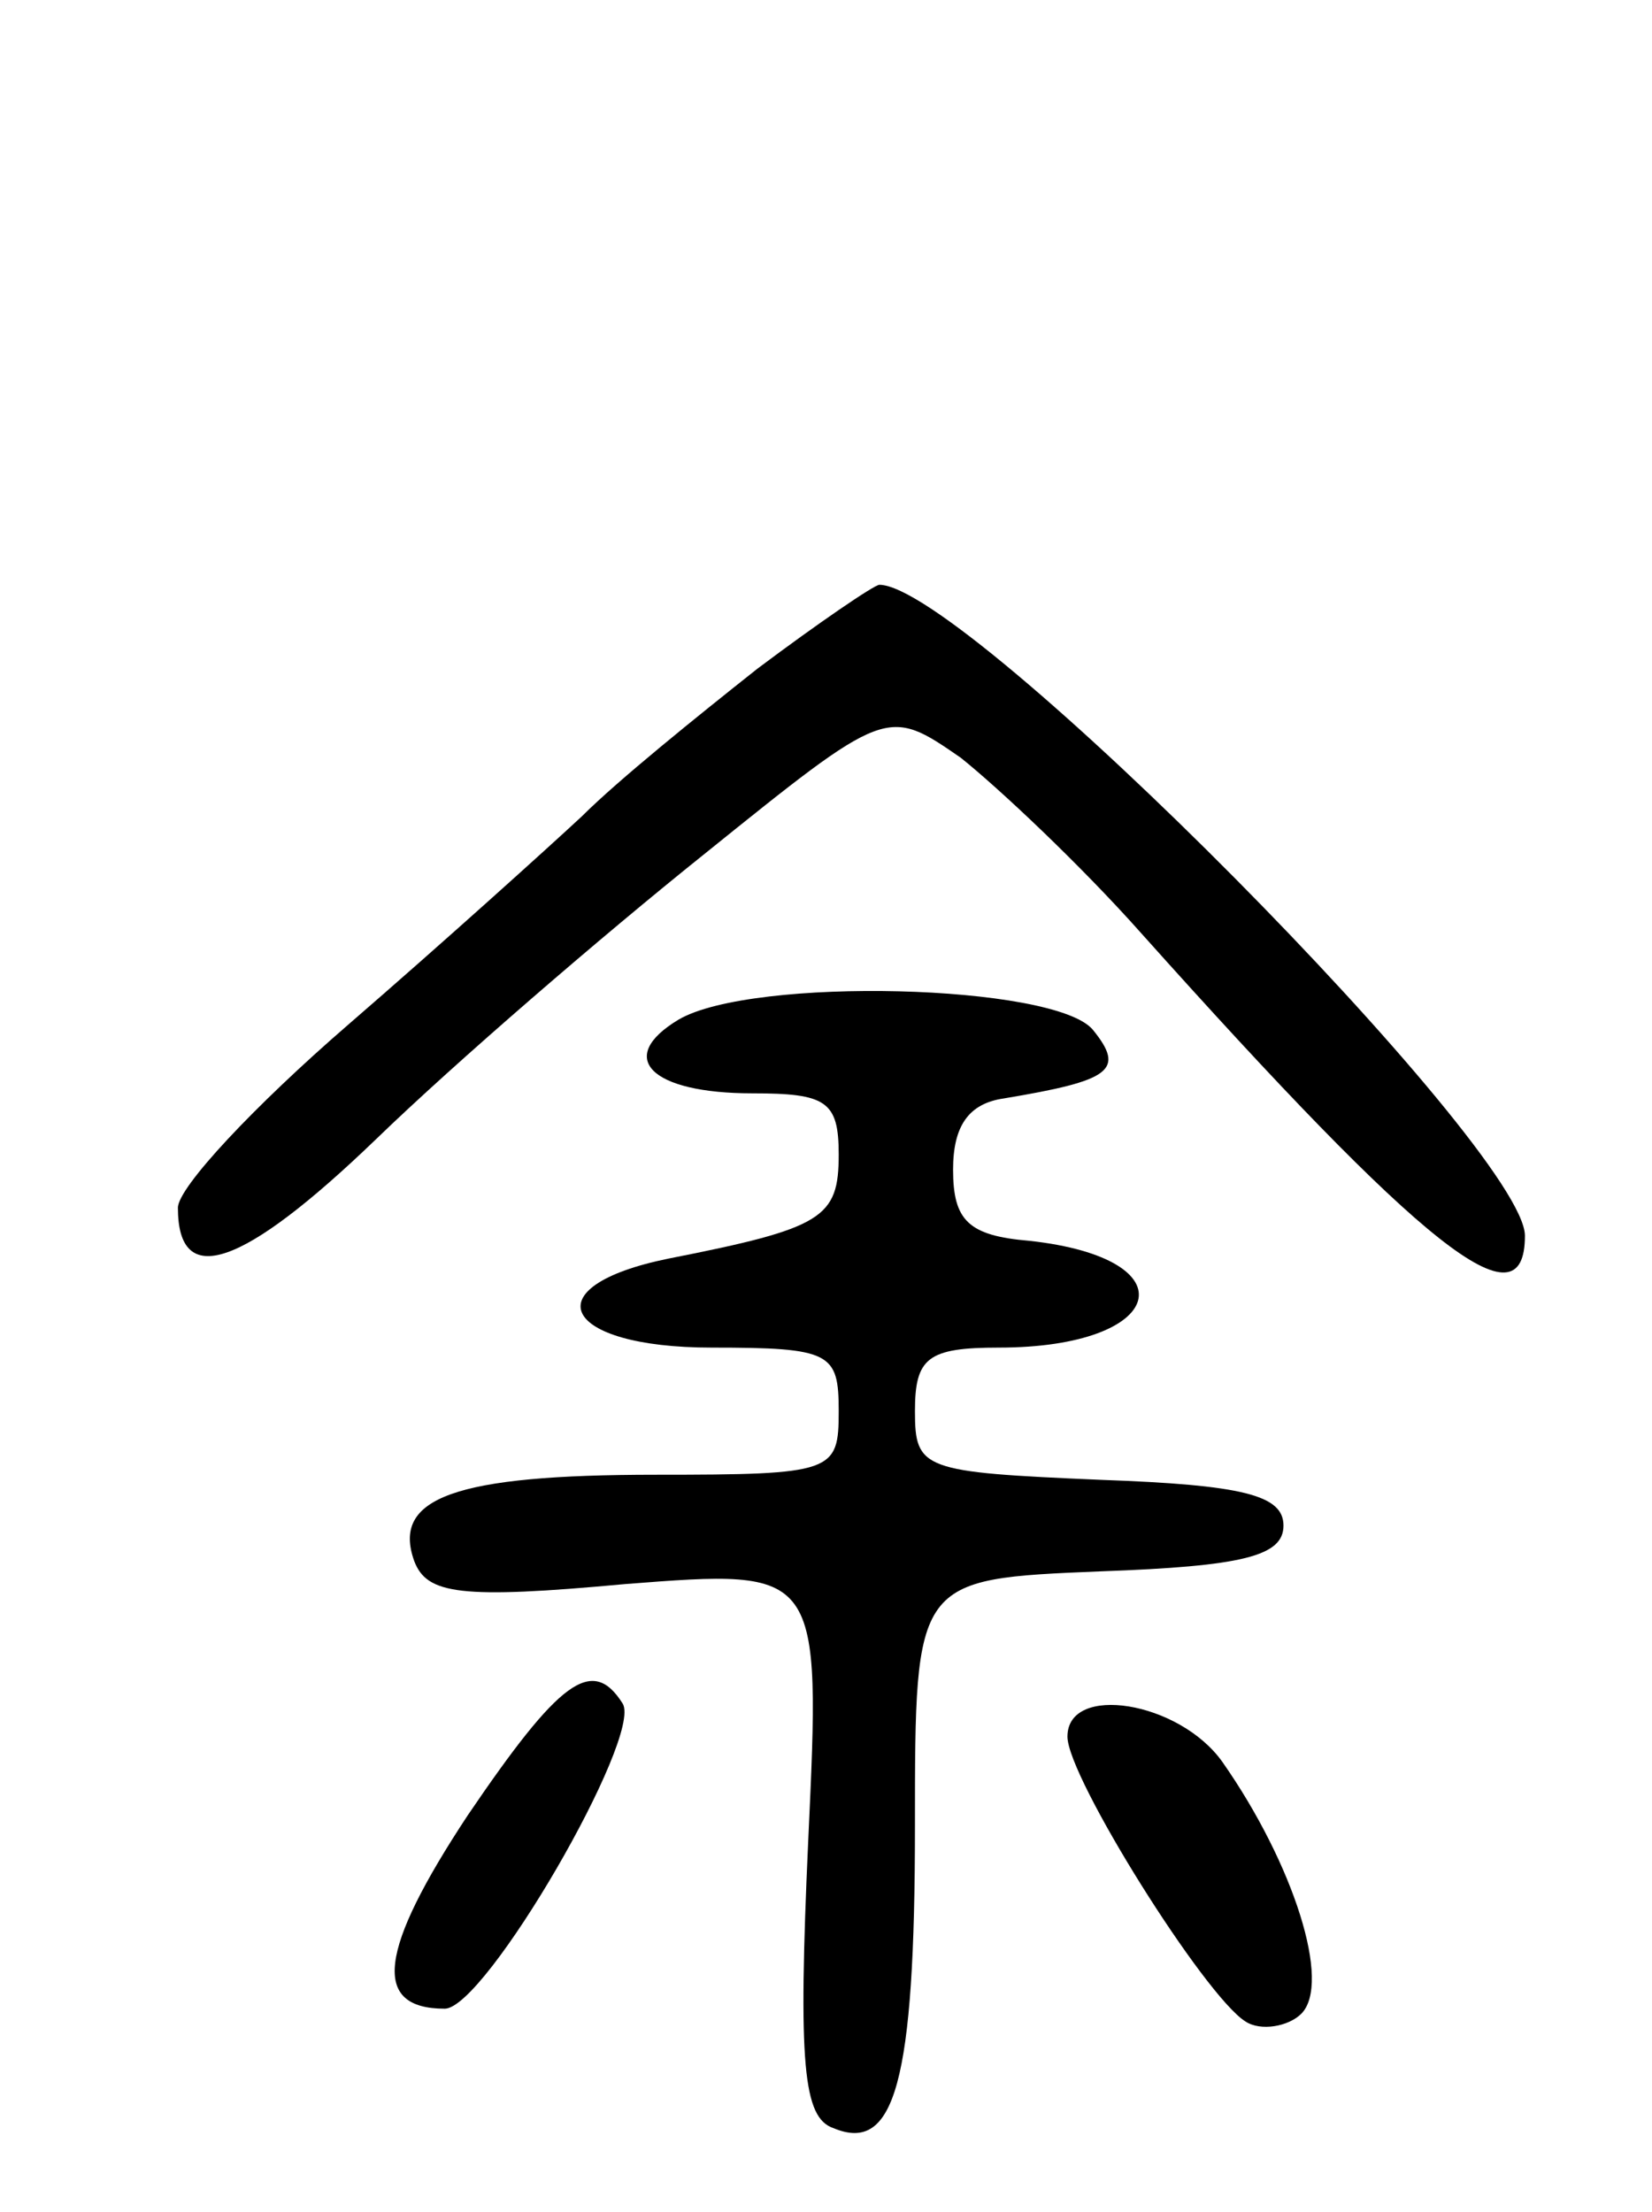 <svg version="1.0" xmlns="http://www.w3.org/2000/svg"
 width="65pt" height="87pt" viewBox="0 0 65 87"
 preserveAspectRatio="xMidYMid meet">
<g transform="translate(0,87) scale(0.1,-0.1)"
fill="#000000" stroke="none">
<path d="M298 607 c-24 -19 -55 -44 -69 -58 -14 -13 -55 -50 -92 -82 -37 -32
-67 -64 -67 -72 0 -32 25 -24 78 27 31 30 89 80 129 112 72 58 72 58 101 38
15 -12 47 -42 71 -69 111 -124 151 -156 151 -119 0 34 -220 256 -254 256 -2 0
-24 -15 -48 -33z"/>
<path d="M267 469 c-25 -15 -11 -29 29 -29 29 0 34 -3 34 -24 0 -25 -6 -29
-67 -41 -54 -11 -42 -35 17 -35 47 0 50 -2 50 -25 0 -24 -2 -25 -72 -25 -79 0
-104 -9 -95 -34 5 -13 18 -15 83 -9 77 6 77 6 72 -101 -4 -88 -2 -109 10 -113
24 -10 32 18 32 119 0 97 0 97 73 100 56 2 72 6 72 18 0 12 -16 16 -72 18 -70
3 -73 4 -73 27 0 21 5 25 33 25 66 0 76 35 12 42 -24 2 -30 8 -30 28 0 17 6
26 20 28 42 7 48 11 35 27 -15 18 -134 21 -163 4z"/>
<path d="M184 156 c-35 -53 -38 -76 -9 -76 16 0 78 107 70 120 -12 19 -25 9
-61 -44z"/>
<path d="M420 187 c0 -16 54 -102 70 -112 6 -4 17 -2 22 3 12 12 -3 59 -31 99
-17 24 -61 31 -61 10z"/>
</g>
</svg>
